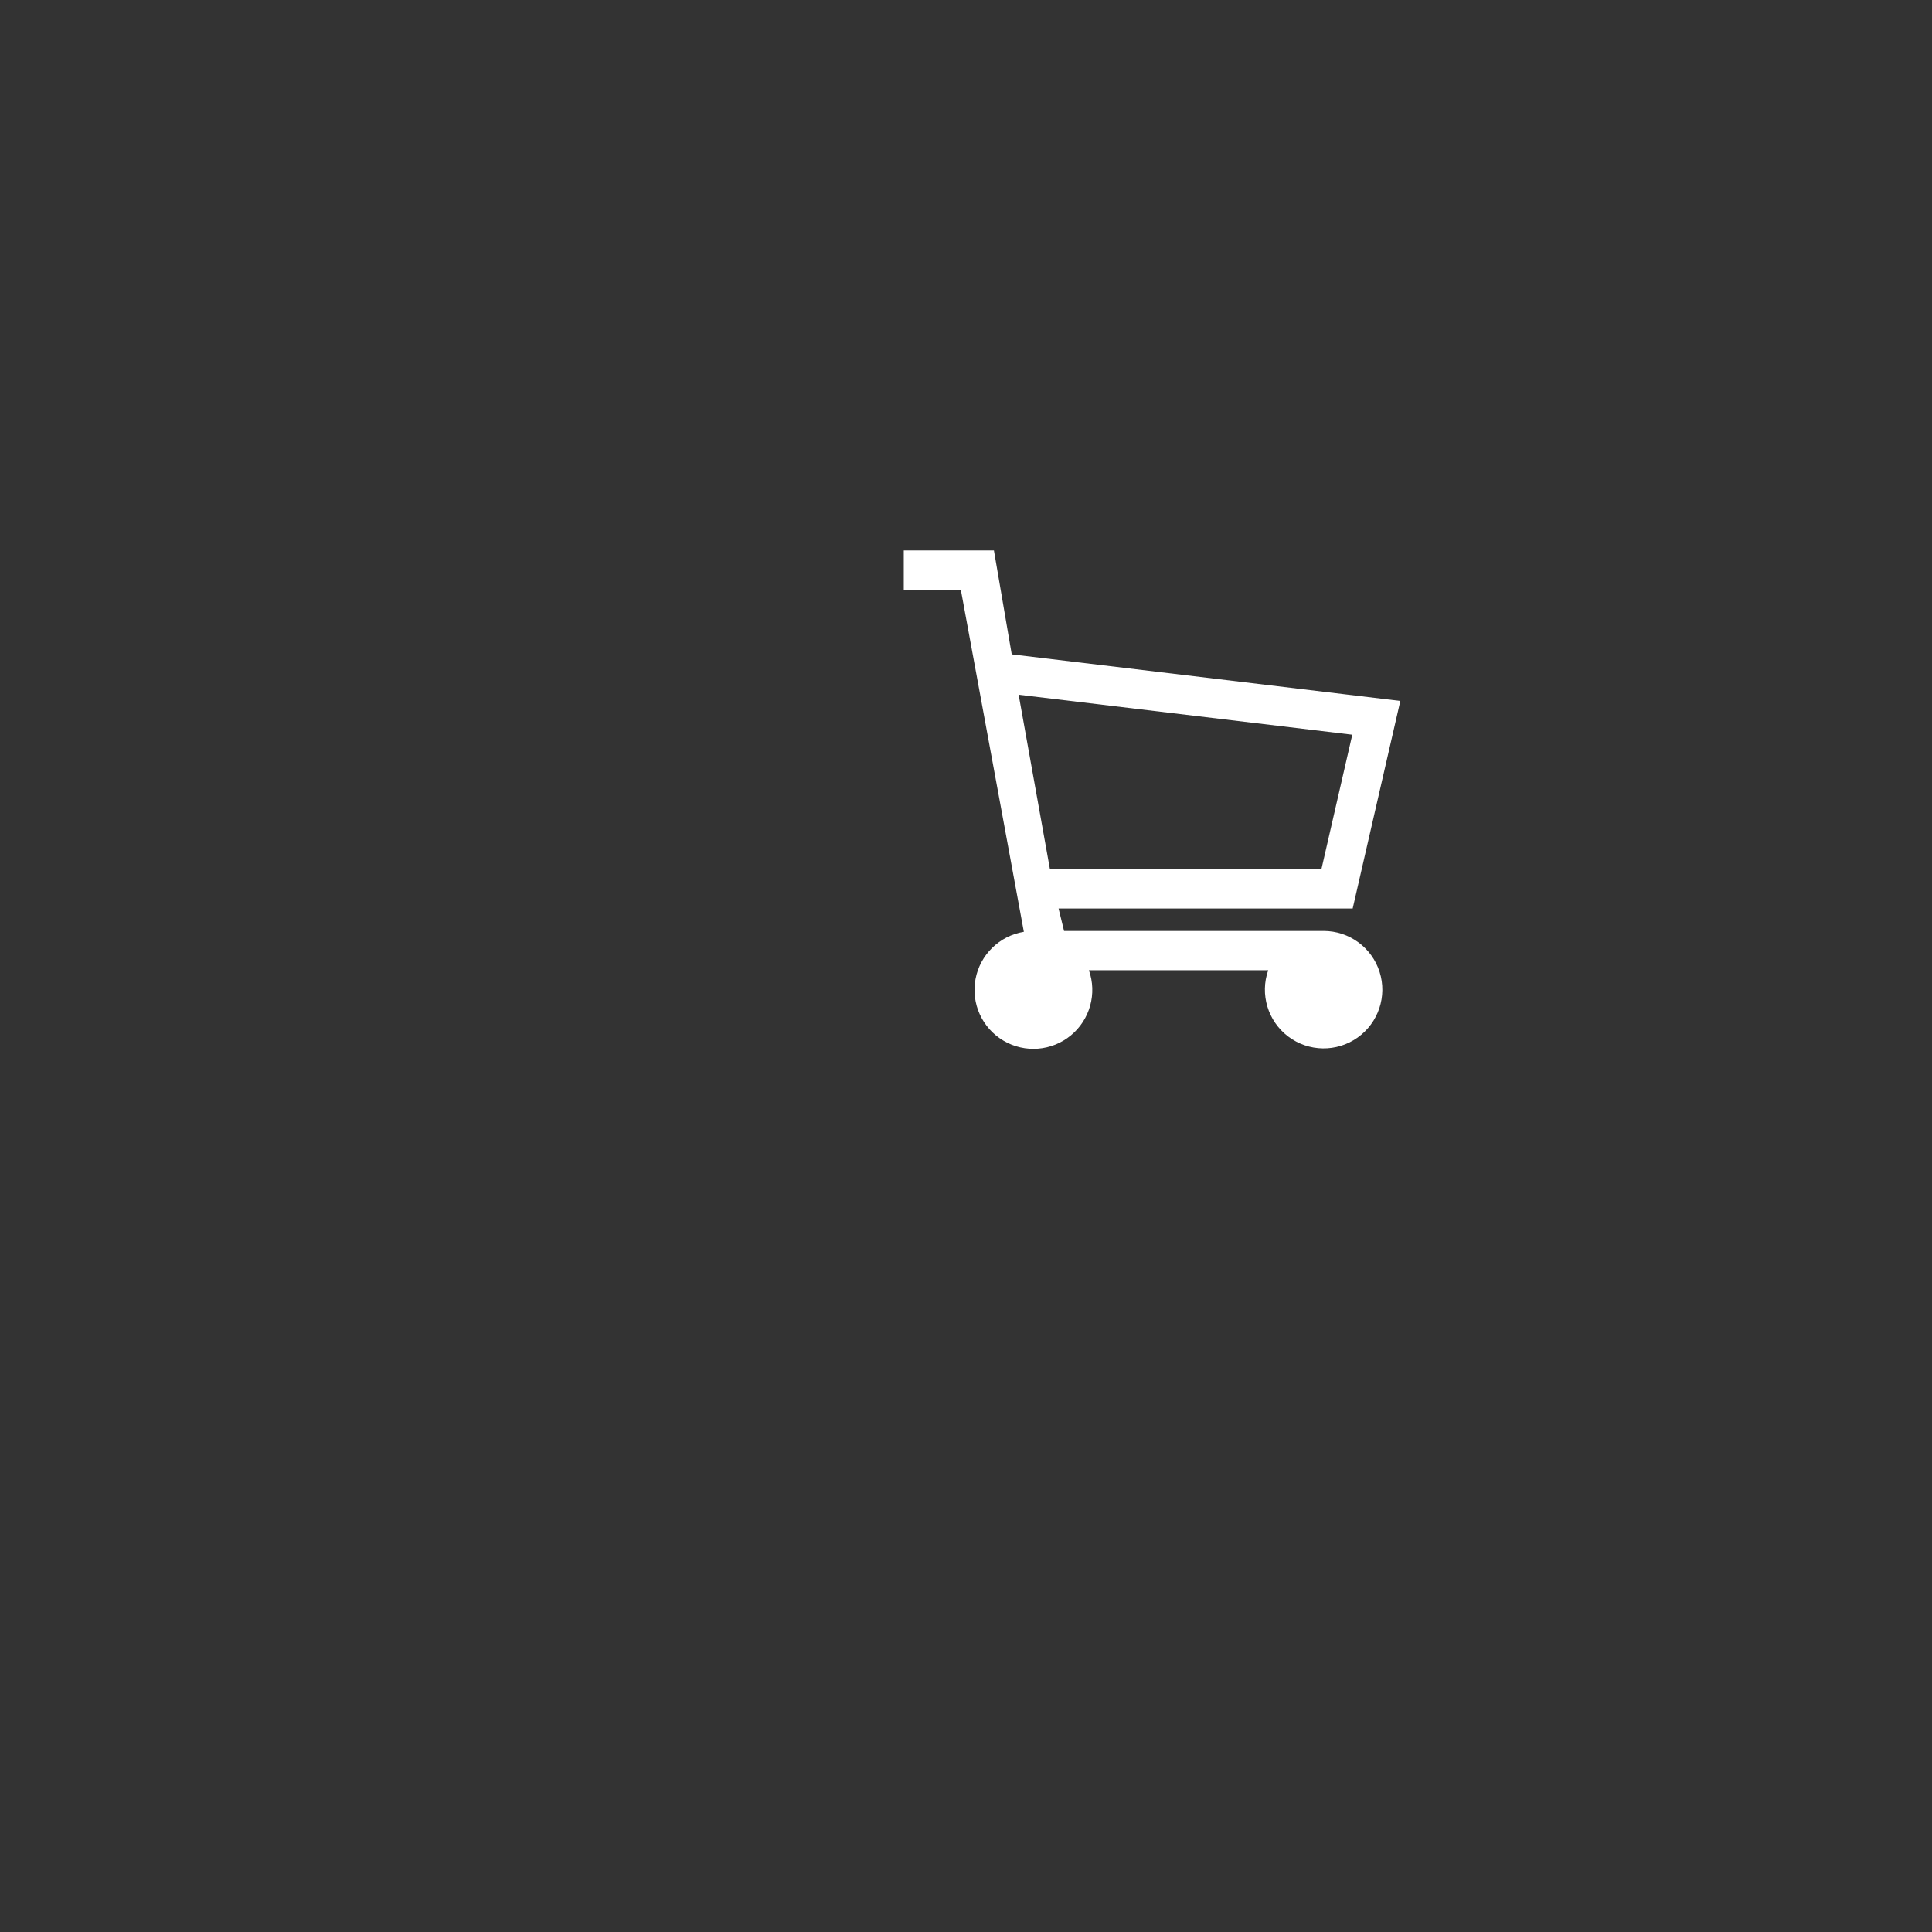 <?xml version="1.0" encoding="UTF-8" standalone="no" ?>
<!DOCTYPE svg PUBLIC "-//W3C//DTD SVG 1.1//EN" "http://www.w3.org/Graphics/SVG/1.1/DTD/svg11.dtd">
<svg xmlns="http://www.w3.org/2000/svg" xmlns:xlink="http://www.w3.org/1999/xlink" version="1.1" width="1080" height="1080" viewBox="0 0 1080 1080" xml:space="preserve">
<rect x="0" y="0" width="1080" height="1080" fill="#333333" stroke="none"/>
<desc>Created with Fabric.js 5.2.4</desc>
<defs>
</defs>
<g transform="matrix(1 0 0 1 540 540)" id="e367b37e-a762-45a1-b44e-27505ad6febd"  >
<rect style="stroke: none; stroke-width: 1; stroke-dasharray: none; stroke-linecap: butt; stroke-dashoffset: 0; stroke-linejoin: miter; stroke-miterlimit: 4; fill: rgb(255,255,255); fill-rule: nonzero; opacity: 1; visibility: hidden;" vector-effect="non-scaling-stroke"  x="-540" y="-540" rx="0" ry="0" width="1080" height="1080" />
</g>
<g transform="matrix(1 0 0 1 540 540)" id="7aab4acd-2e04-4cdb-9950-afd4d70e5fde"  >
</g>
<g transform="matrix(1 0 0 1 644 447)" id="14d7e118-cf51-4a8a-ba26-fe783cbe45db"  >
<path style="stroke: rgb(0,0,0); stroke-width: 0; stroke-dasharray: none; stroke-linecap: butt; stroke-dashoffset: 0; stroke-linejoin: miter; stroke-miterlimit: 4; fill: rgb(255,255,255); fill-rule: nonzero; opacity: 1;" vector-effect="non-scaling-stroke"  transform=" translate(-256, -256.1)" d="M 351.9 329.506 L 206.81 329.506 L 203.738 316.946 L 368.161 316.946 L 394.791 200.927 L 177.562 174.886 L 167.609 116.798 L 117.209 116.798 L 117.209 138.743 L 149.103 138.743 L 184.336 329.989 C 170.664 332.235 159.861 342.8 157.31 356.418 C 154.759 370.036 161.005 383.794 172.937 390.837 C 184.869 397.879 199.933 396.699 210.622 387.884 C 221.312 379.069 225.34 364.506 220.699 351.451 L 320.943 351.451 C 316.206 364.937 320.739 379.938 332.152 388.542 C 343.566 397.146 359.235 397.376 370.896 389.11 C 382.556 380.844 387.528 365.982 383.187 352.364 C 378.847 338.745 366.193 329.501 351.9 329.506 Z M 181.427 197.449 L 367.938 219.808 L 350.679 295.002 L 198.917 295.002 Z" stroke-linecap="round" />
</g>
</svg>